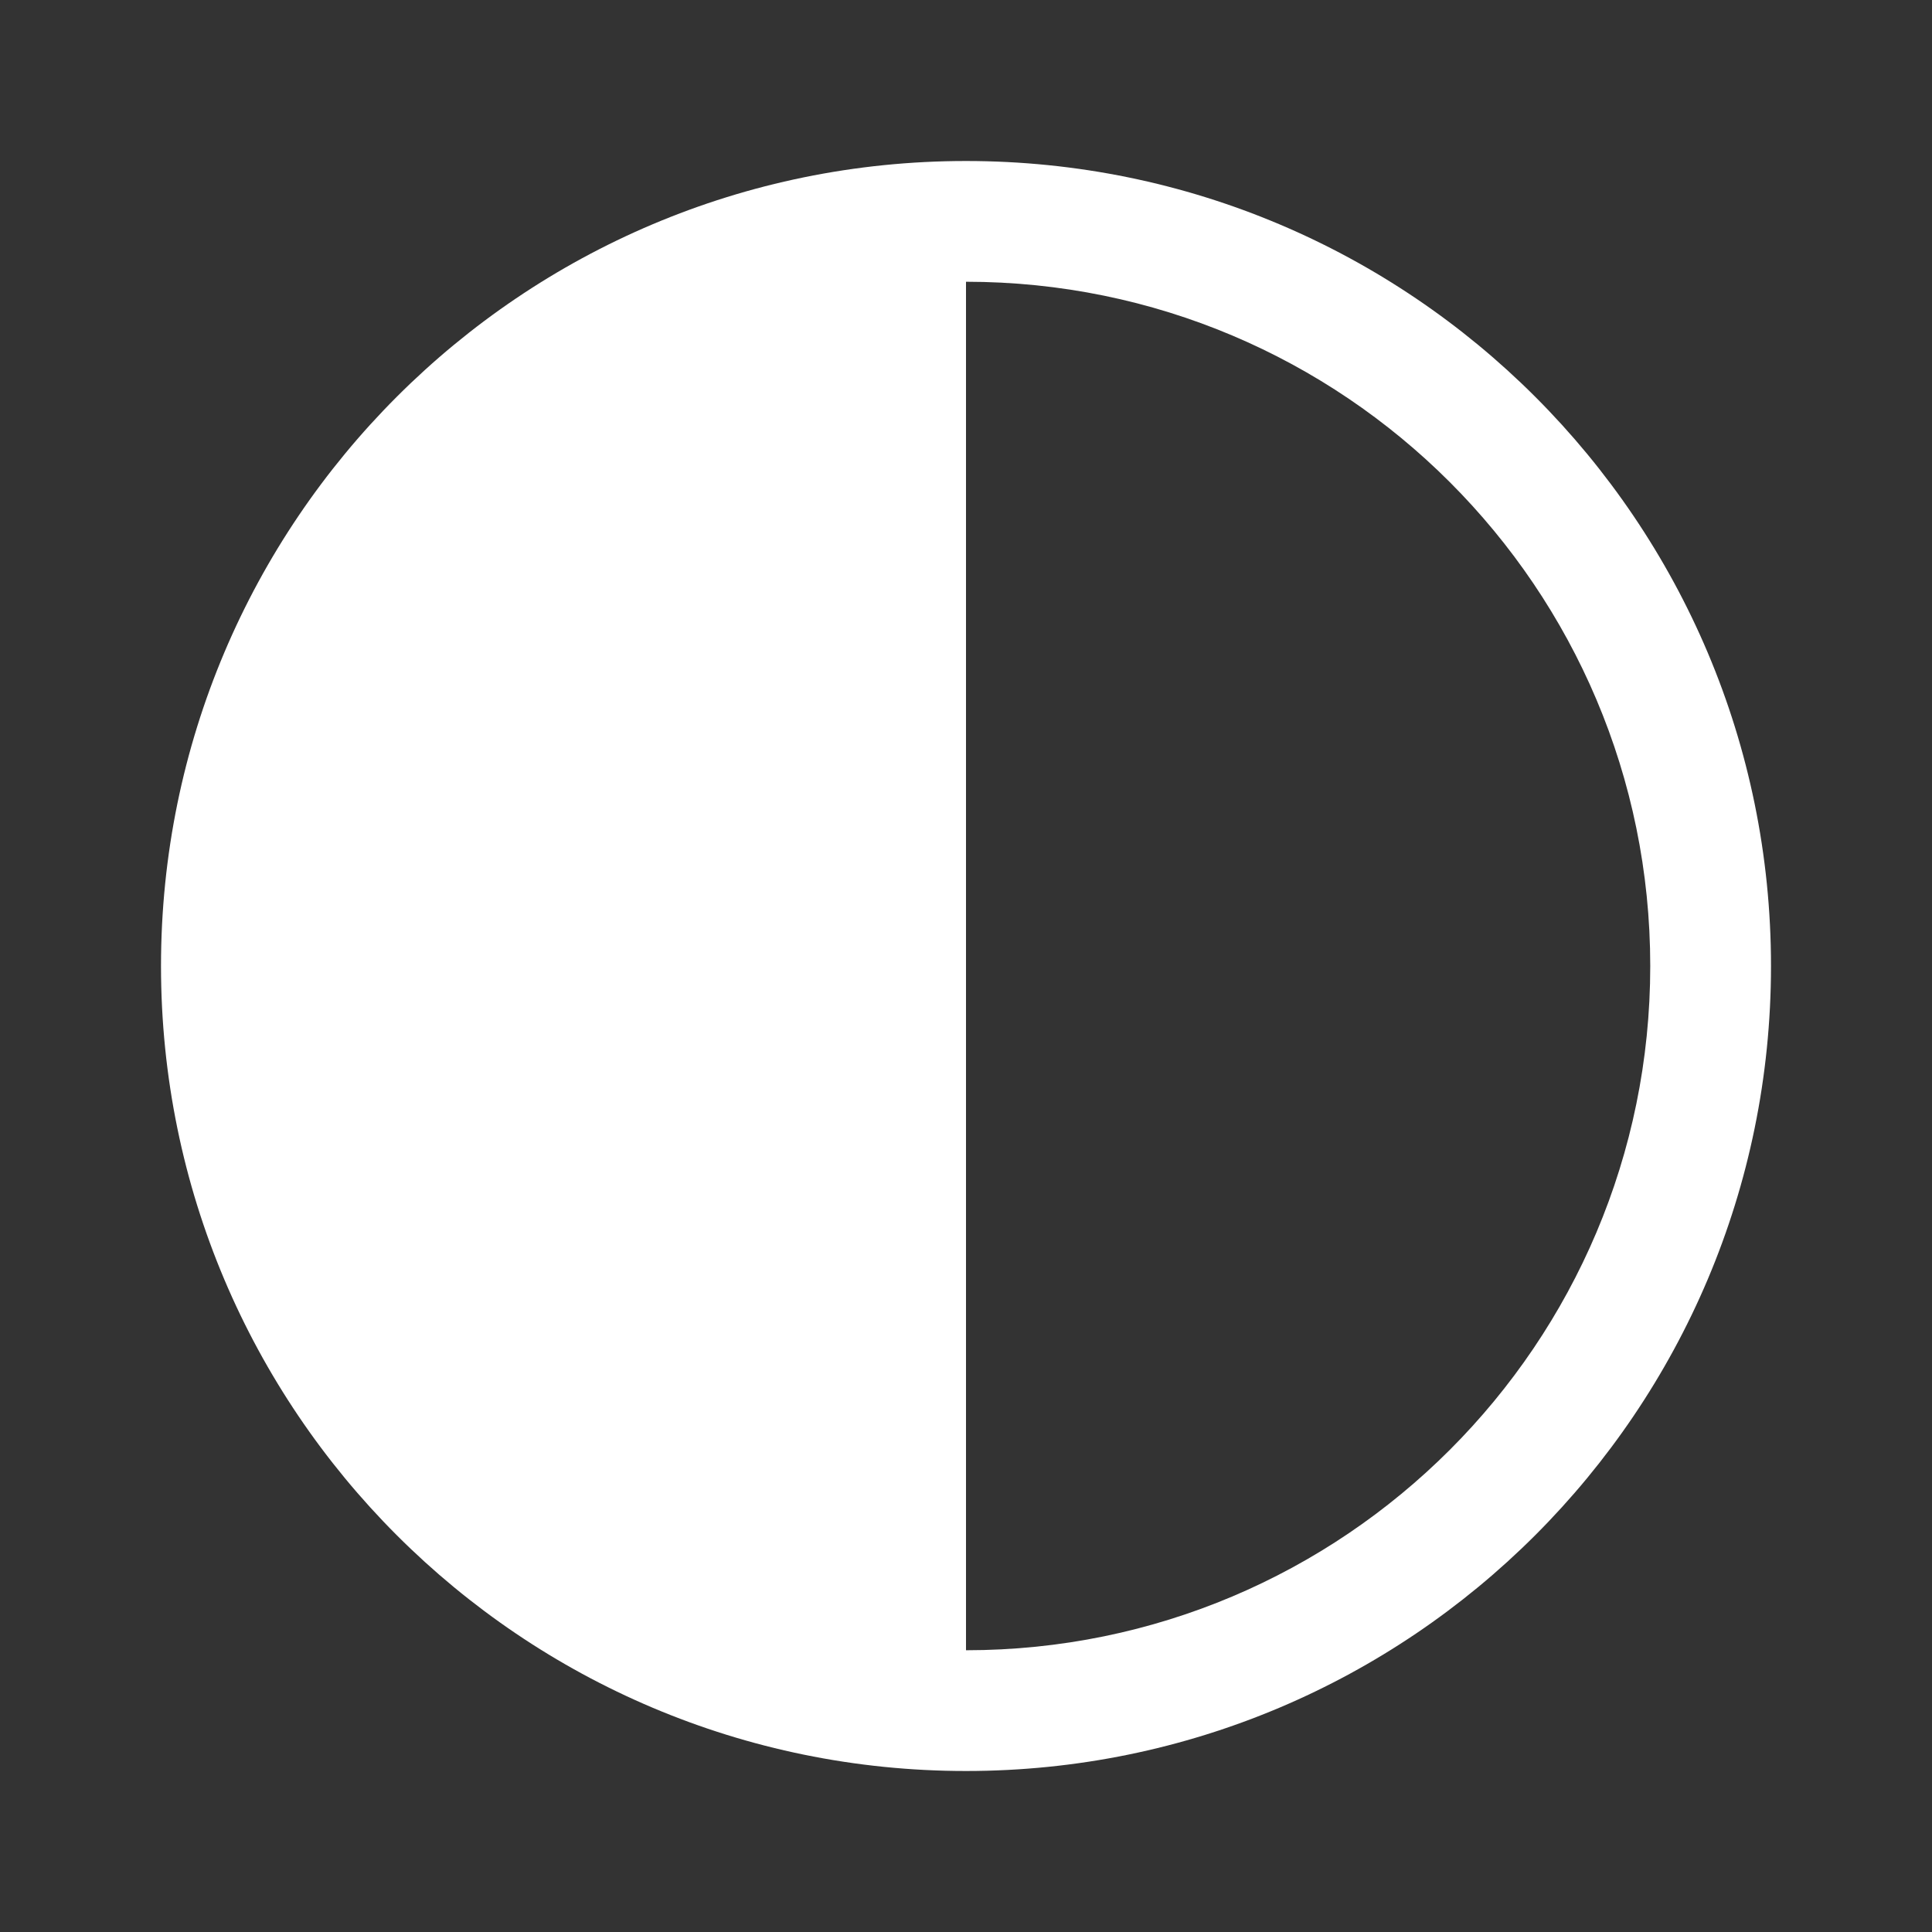 <?xml version="1.0" encoding="UTF-8" standalone="no"?>
<!DOCTYPE svg PUBLIC "-//W3C//DTD SVG 1.1//EN" "http://www.w3.org/Graphics/SVG/1.1/DTD/svg11.dtd">
<svg width="100%" height="100%" viewBox="0 0 800 800" version="1.1" xmlns="http://www.w3.org/2000/svg" xmlns:xlink="http://www.w3.org/1999/xlink" xml:space="preserve" xmlns:serif="http://www.serif.com/" style="fill-rule:evenodd;clip-rule:evenodd;stroke-linejoin:round;stroke-miterlimit:2;">
    <rect x="0" y="0" width="800" height="800" fill="#333333" stroke="none"/>
    <g id="🔍-Product-Icons">
        <g id="ic_fluent_dark_theme_24_regular">
            <path id="🎨-Color" d="M400,733.333C584.095,733.333 733.333,584.095 733.333,400C733.333,215.905 584.095,66.667 400,66.667C215.905,66.667 66.667,215.905 66.667,400C66.667,584.095 215.905,733.333 400,733.333ZM400,683.333L400,116.667C556.481,116.667 683.333,243.519 683.333,400C683.333,556.481 556.481,683.333 400,683.333Z" style="fill:white;fill-rule:nonzero;"/>
        </g>
    </g>
</svg>

